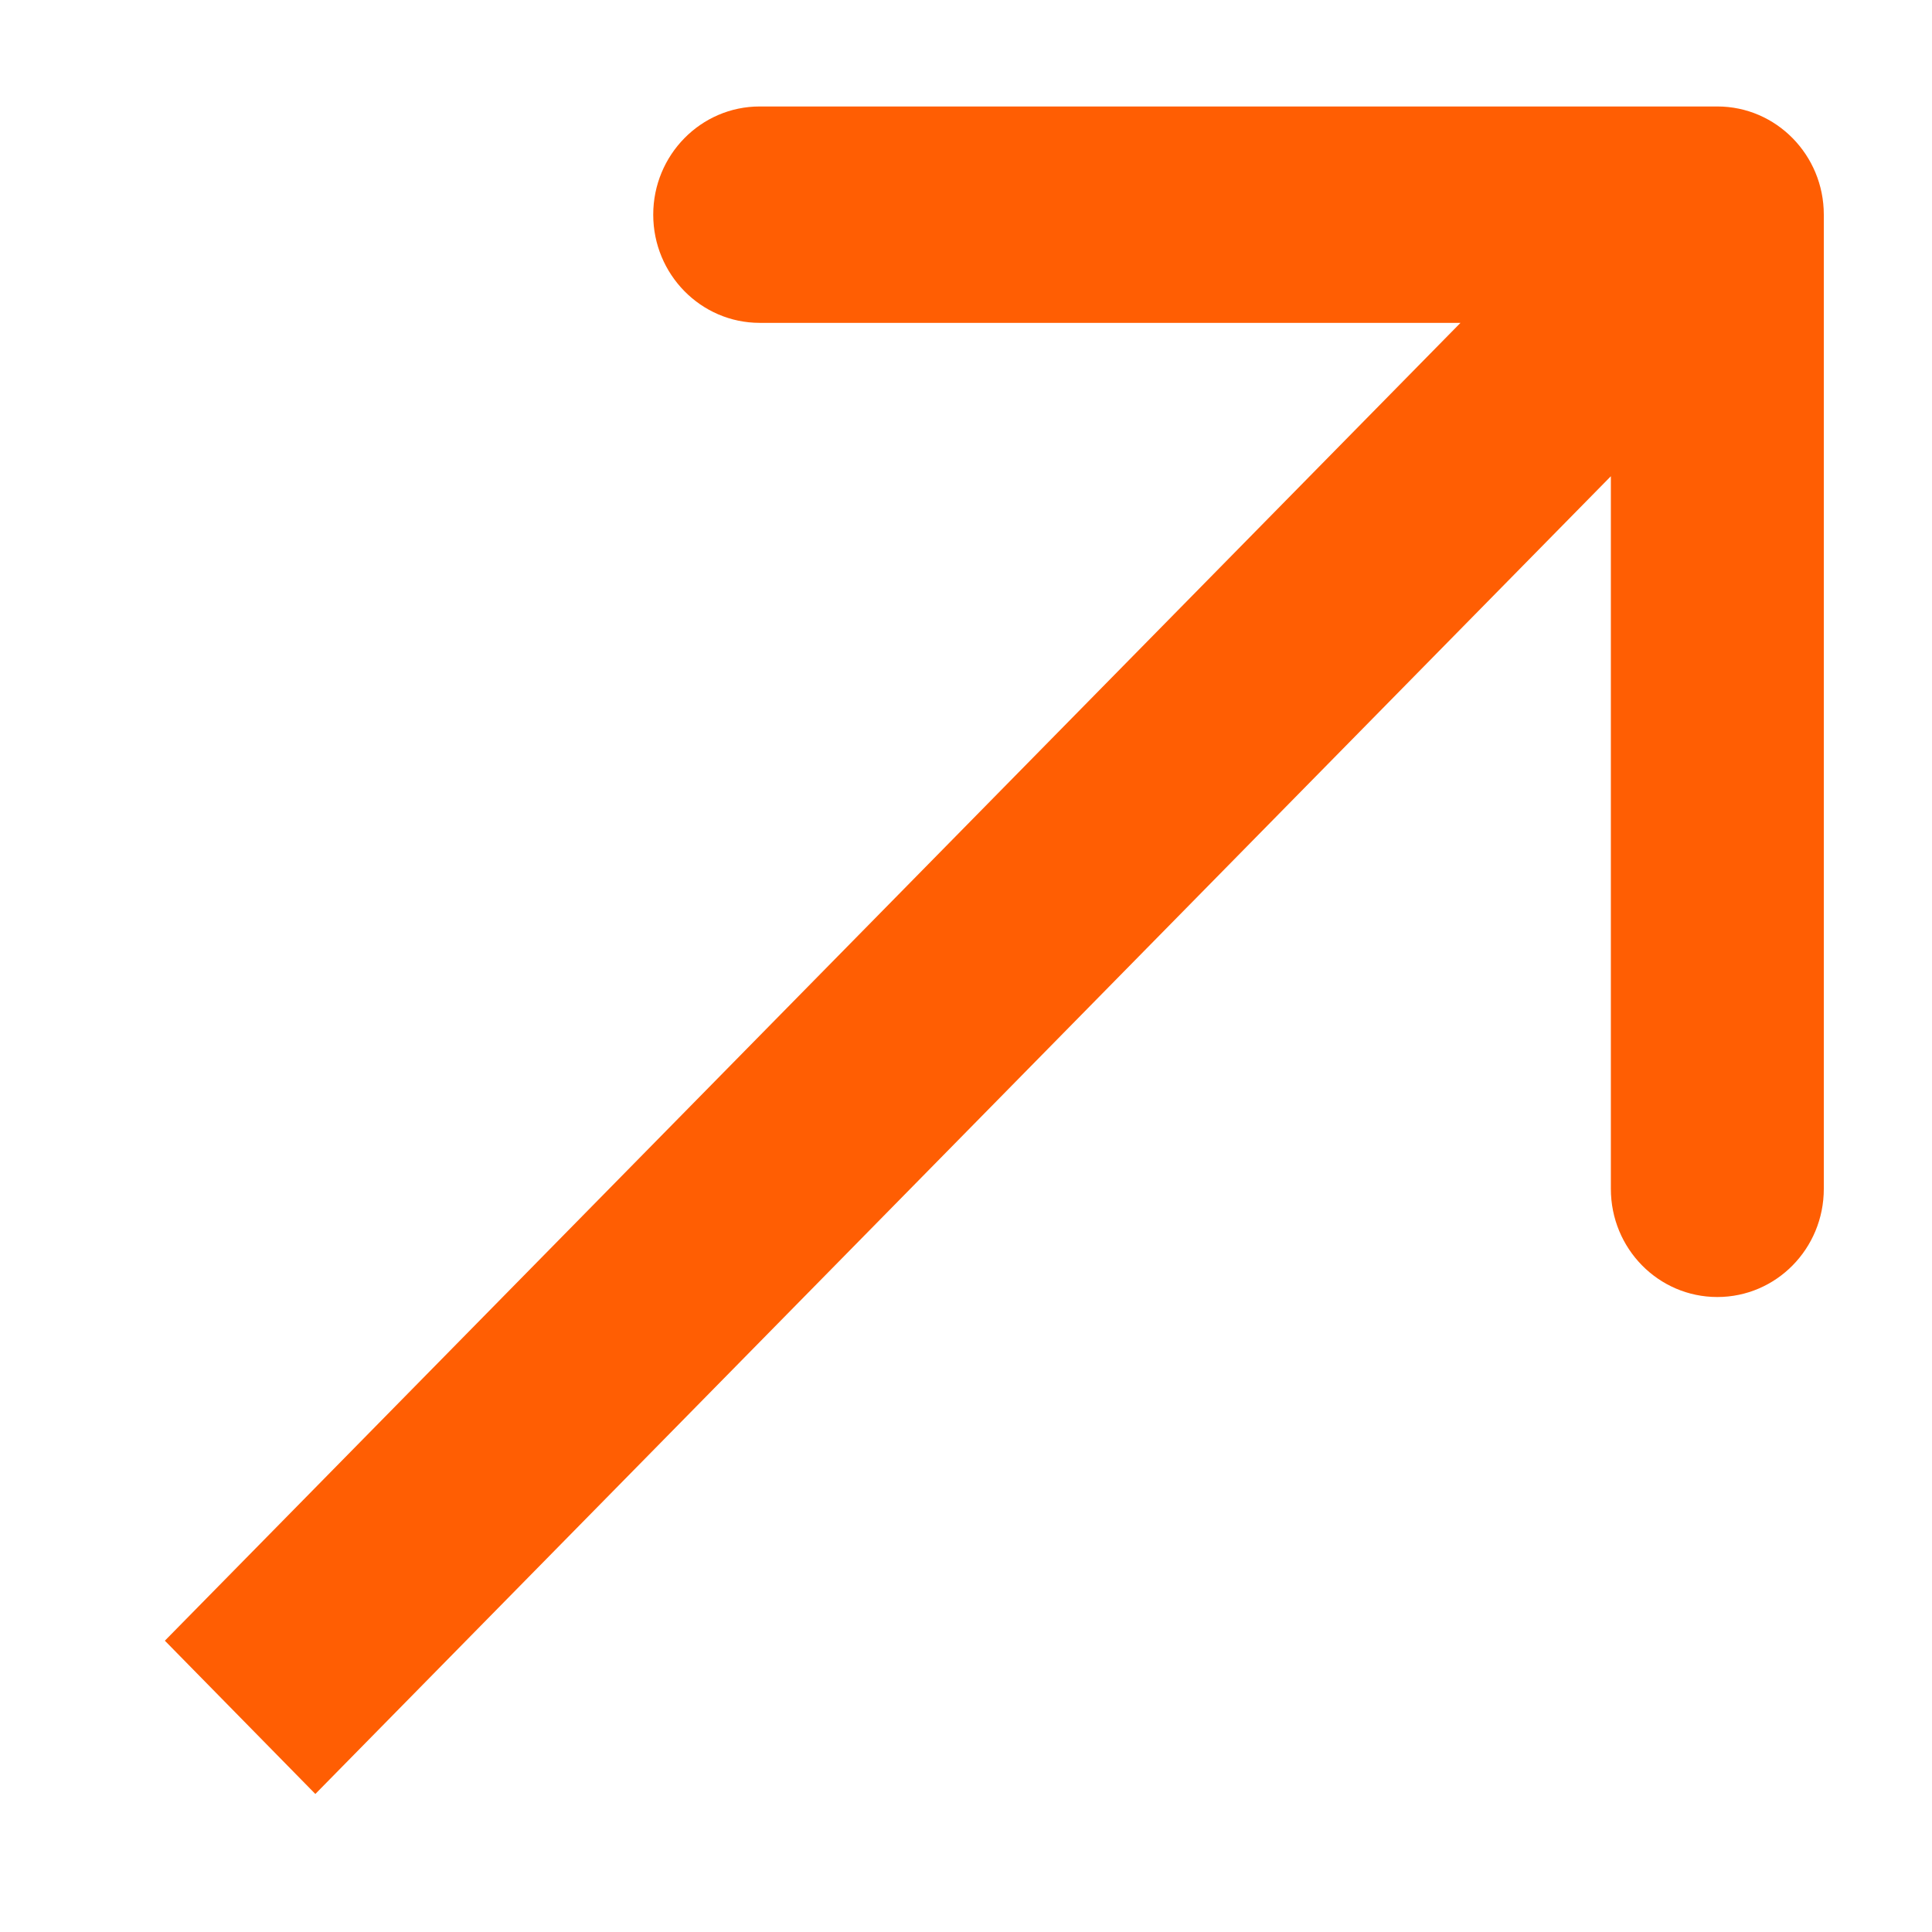 <svg width="9" height="9" viewBox="0 0 9 9" fill="none" xmlns="http://www.w3.org/2000/svg">
<path id="Arrow 7" d="M8.496 1C8.496 0.722 8.274 0.496 8 0.496L3.539 0.496C3.265 0.496 3.043 0.722 3.043 1C3.043 1.278 3.265 1.504 3.539 1.504L7.504 1.504L7.504 5.538C7.504 5.817 7.726 6.042 8 6.042C8.274 6.042 8.496 5.817 8.496 5.538L8.496 1ZM1.469 8.357L8.351 1.357L7.65 0.643L0.768 7.643L1.469 8.357Z" fill="#FF5E03"/>
</svg>
